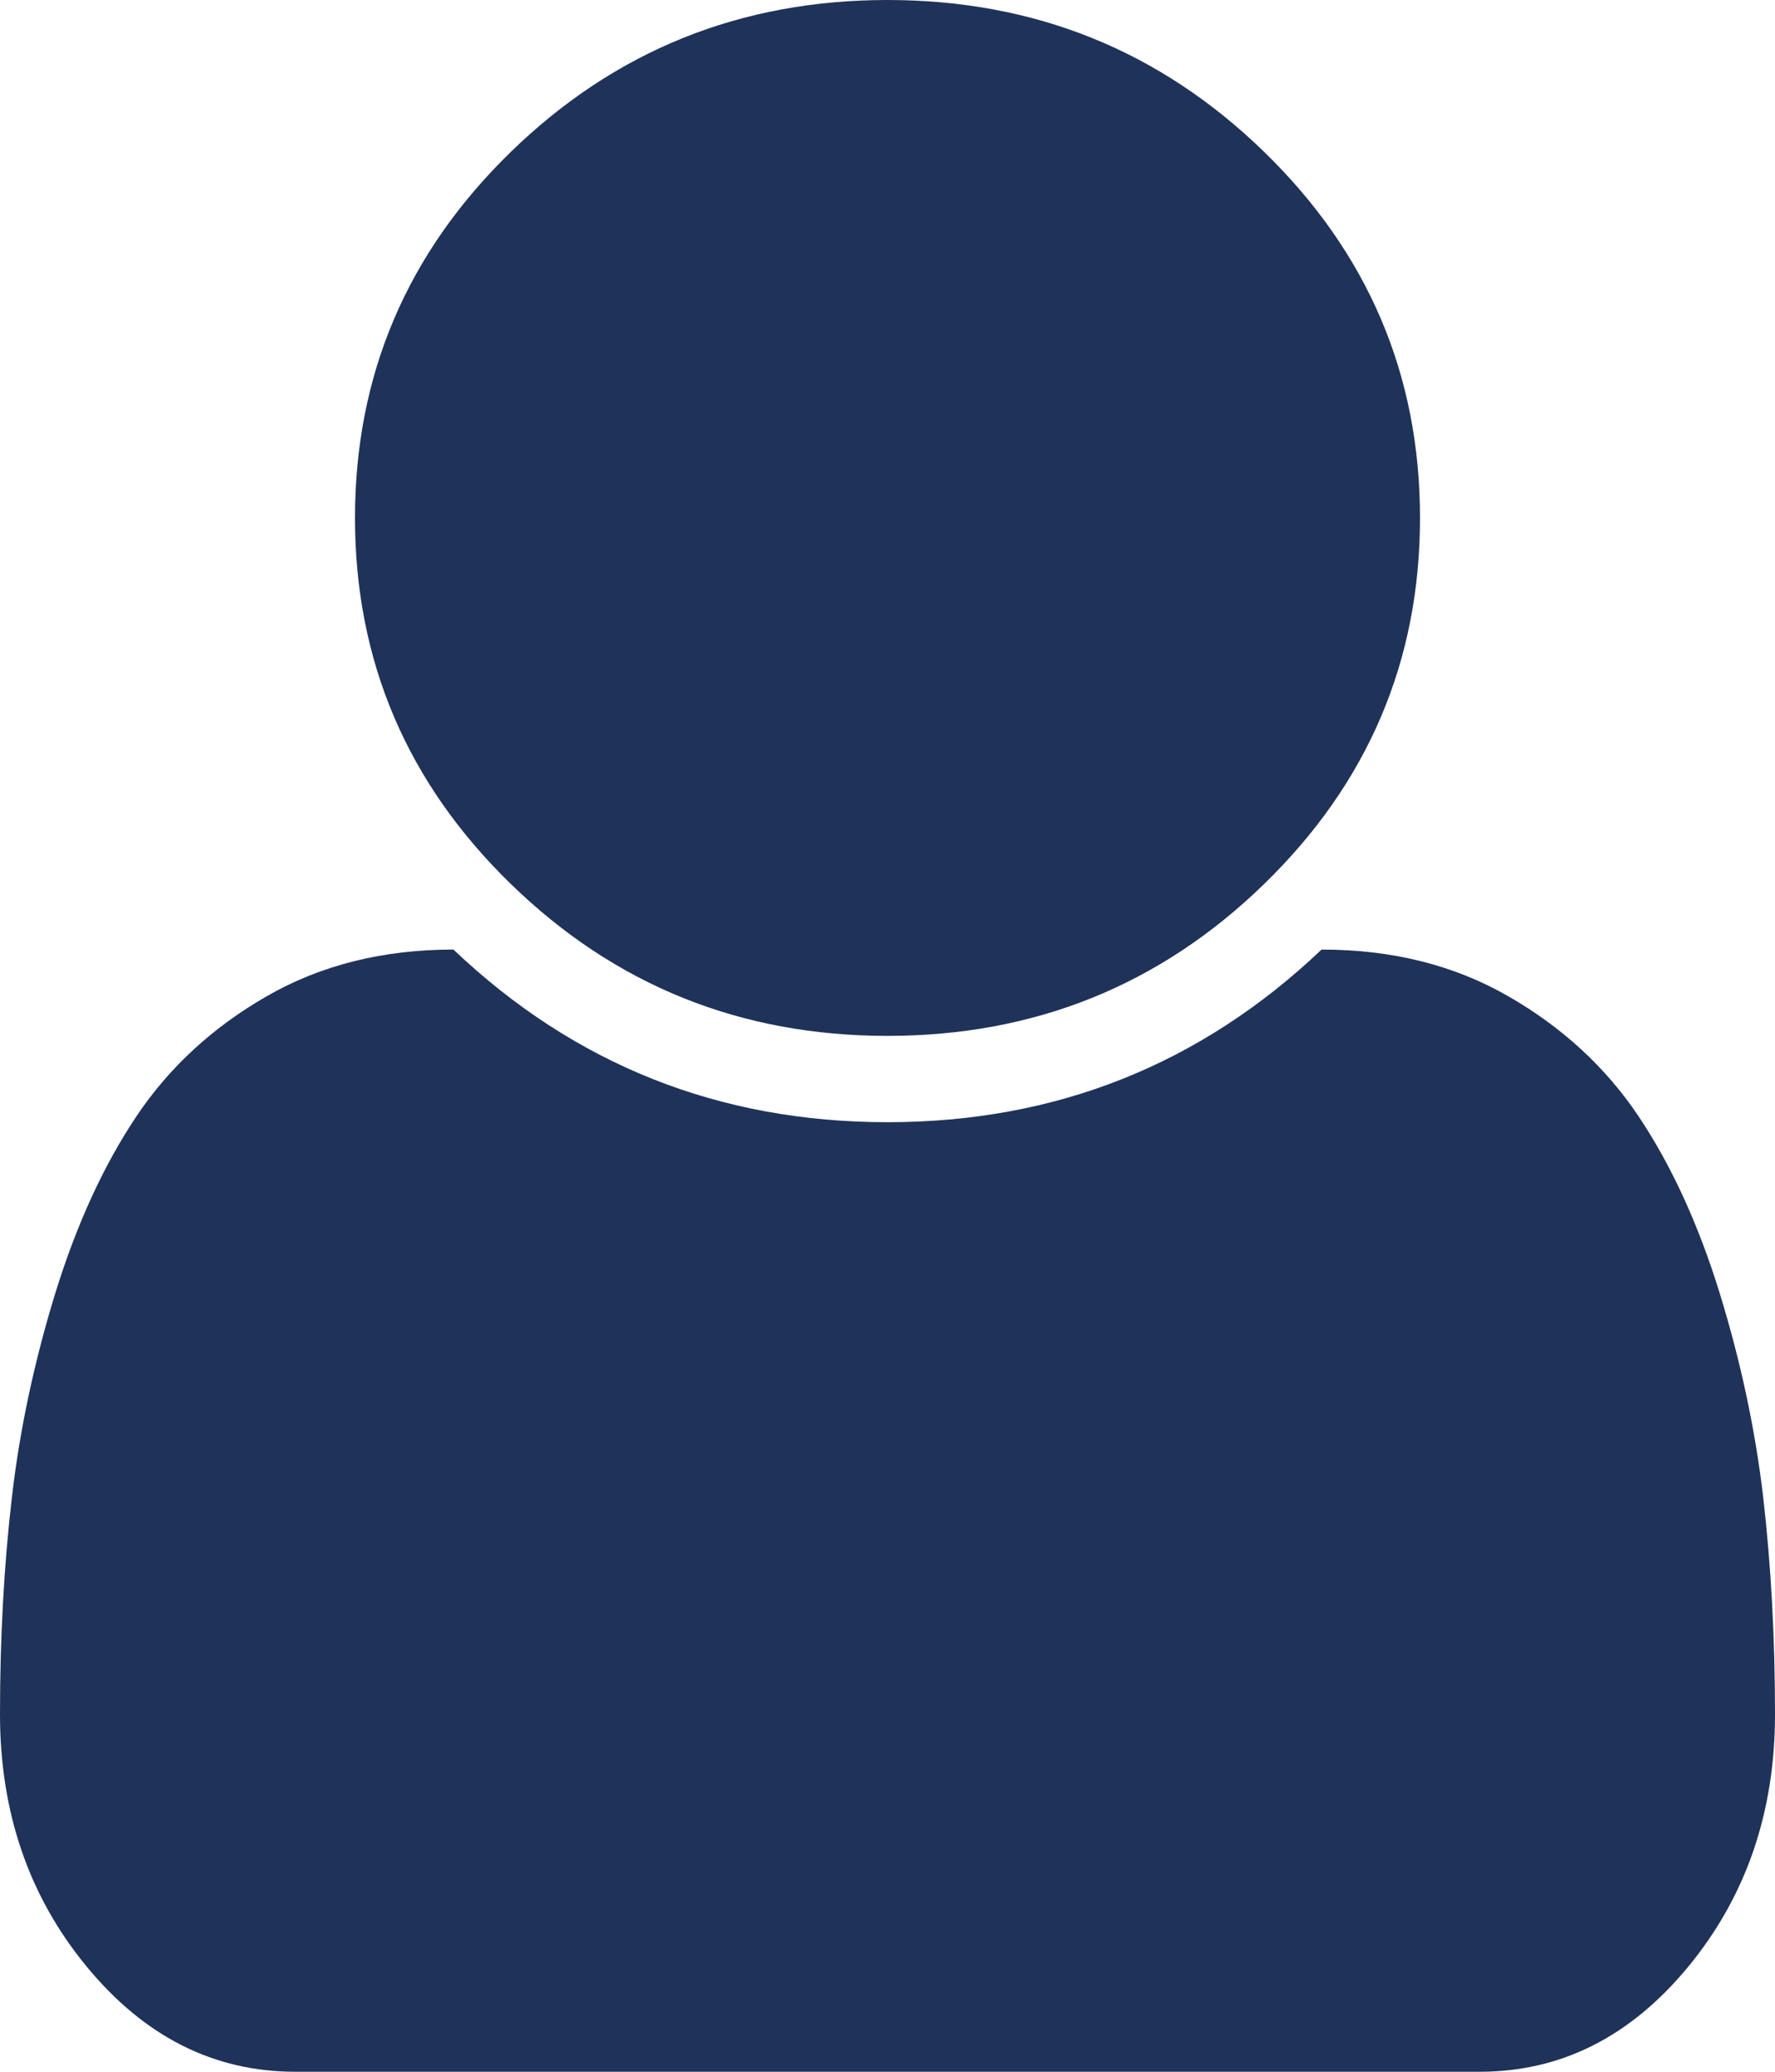 <svg width="18" height="21" viewBox="0 0 18 21" fill="none" xmlns="http://www.w3.org/2000/svg">
<path d="M18 17.377C18 18.37 17.707 19.223 17.121 19.934C16.535 20.645 15.83 21 15.005 21H2.995C2.17 21 1.465 20.645 0.879 19.934C0.293 19.223 0 18.37 0 17.377C0 16.602 0.04 15.871 0.12 15.183C0.199 14.495 0.347 13.802 0.562 13.104C0.778 12.407 1.052 11.81 1.385 11.313C1.718 10.817 2.159 10.411 2.707 10.097C3.255 9.782 3.886 9.625 4.598 9.625C5.827 10.792 7.294 11.375 9 11.375C10.706 11.375 12.173 10.792 13.402 9.625C14.114 9.625 14.745 9.782 15.293 10.097C15.841 10.411 16.282 10.817 16.615 11.313C16.948 11.81 17.222 12.407 17.438 13.104C17.653 13.802 17.801 14.495 17.881 15.183C17.96 15.871 18 16.602 18 17.377ZM14.4 5.25C14.4 6.699 13.873 7.937 12.818 8.962C11.763 9.987 10.491 10.5 9 10.5C7.509 10.5 6.237 9.987 5.182 8.962C4.127 7.937 3.6 6.699 3.6 5.25C3.6 3.801 4.127 2.563 5.182 1.538C6.237 0.513 7.509 0 9 0C10.491 0 11.763 0.513 12.818 1.538C13.873 2.563 14.4 3.801 14.4 5.25Z" fill="#1F3259"/>
</svg>
